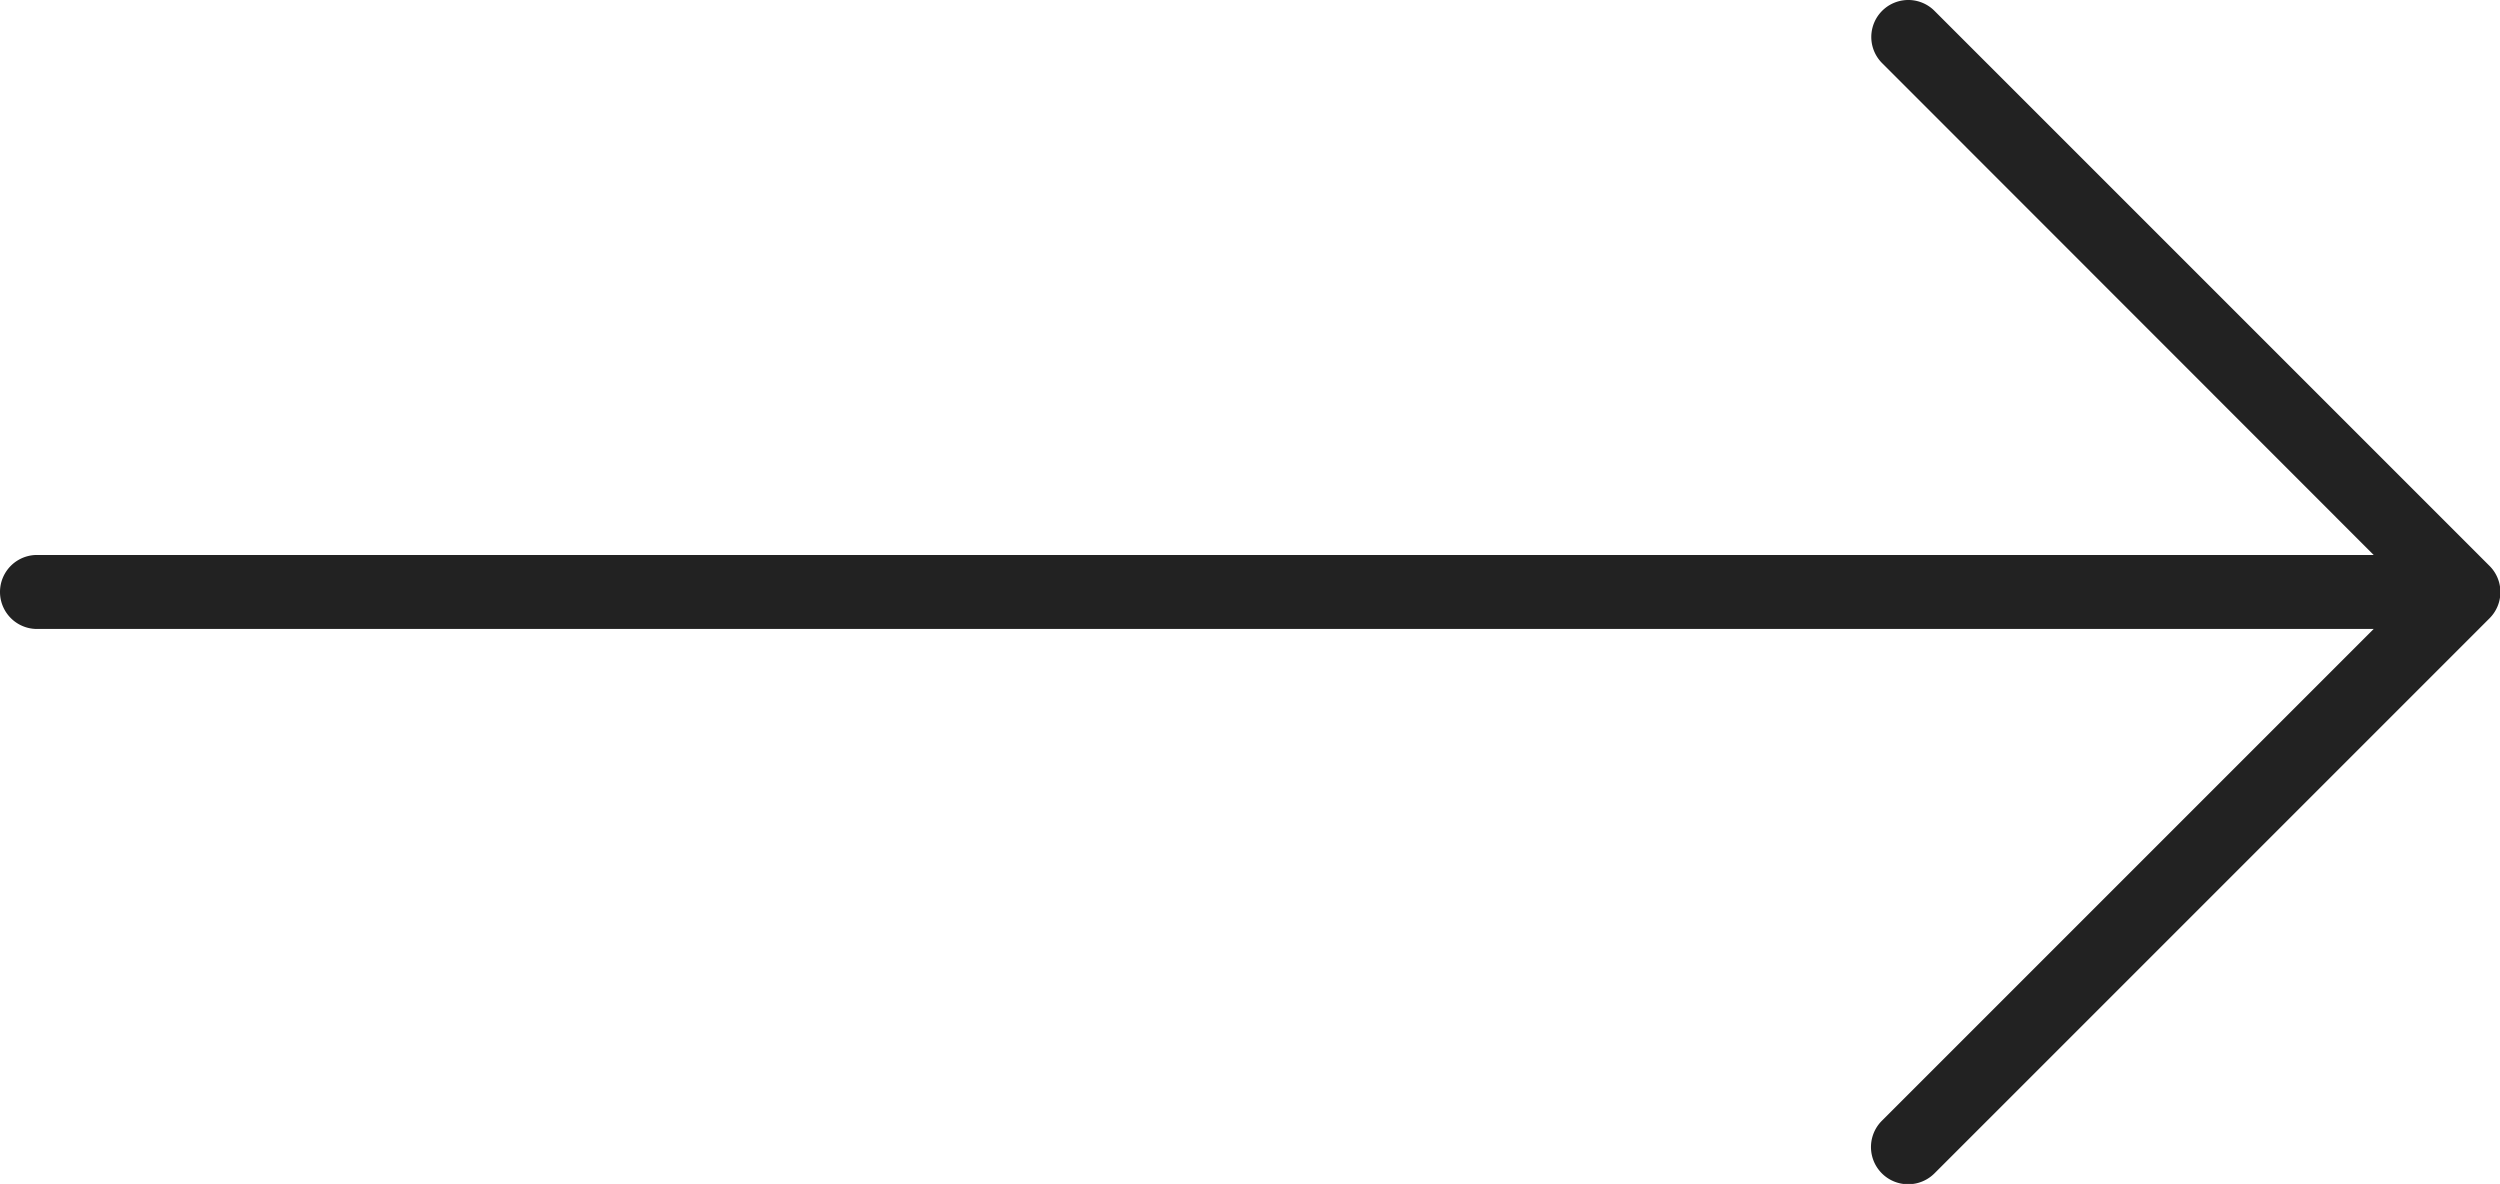 <svg xmlns="http://www.w3.org/2000/svg" viewBox="0 0 473 224"><defs><style>.cls-1{fill:#222;}</style></defs><title>Ресурс 1</title><g id="Слой_2" data-name="Слой 2"><g id="Layer_1" data-name="Layer 1"><path class="cls-1" d="M471,107.05,366,2.05a7,7,0,0,0-9.9,9.9L449.1,105H7a7,7,0,0,0,0,14H449.1l-93.05,93.05A7,7,0,0,0,366,222L471,117A7,7,0,0,0,471,107.05Z"/></g></g></svg>